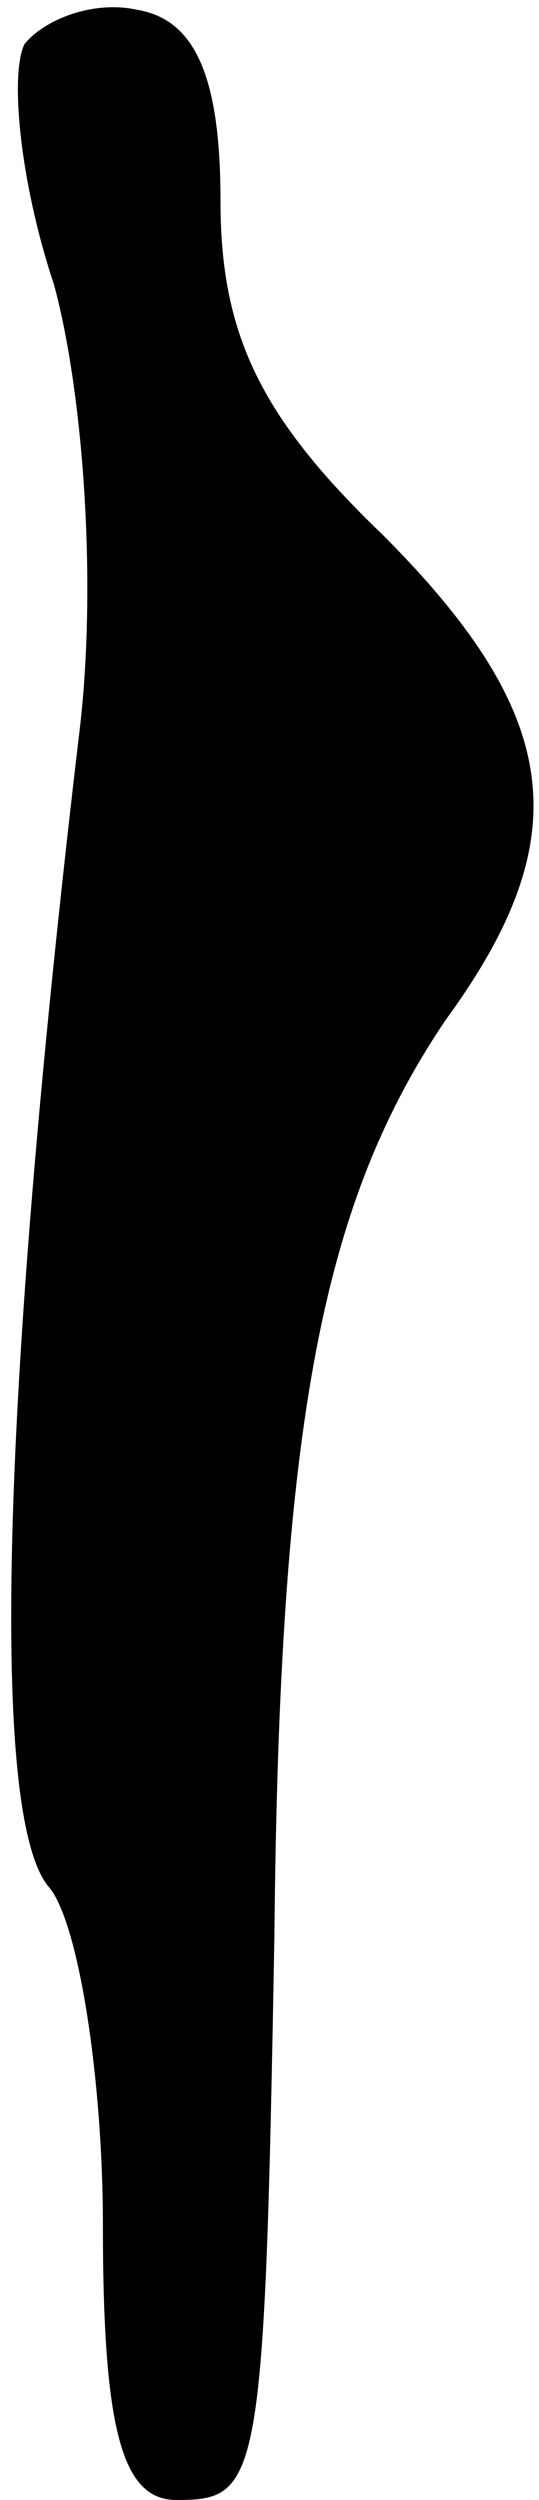 <?xml version="1.0" standalone="no"?>
<!DOCTYPE svg PUBLIC "-//W3C//DTD SVG 20010904//EN"
 "http://www.w3.org/TR/2001/REC-SVG-20010904/DTD/svg10.dtd">
<svg version="1.0" xmlns="http://www.w3.org/2000/svg"
 width="11pt" height="51pt" viewBox="0 0 11 51"
 preserveAspectRatio="xMidYMid meet">
<g transform="translate(0,51) scale(0.1,-0.1)"
fill="#000000" stroke="none">
<path fill="#000000" stroke="none" d="M5 501 c-3 -6 -1 -28 6 -49 6 -22 9
-62 5 -93 -16 -136 -18 -220 -6 -234 6 -7 11 -39 11 -69 0 -42 4 -56 15 -56
17 0 18 3 20 115 1 106 10 150 35 187 27 37 24 62 -13 99 -25 24 -33 41 -33
68 0 25 -5 37 -17 39 -9 2 -19 -2 -23 -7z"/>
</g>
</svg>
